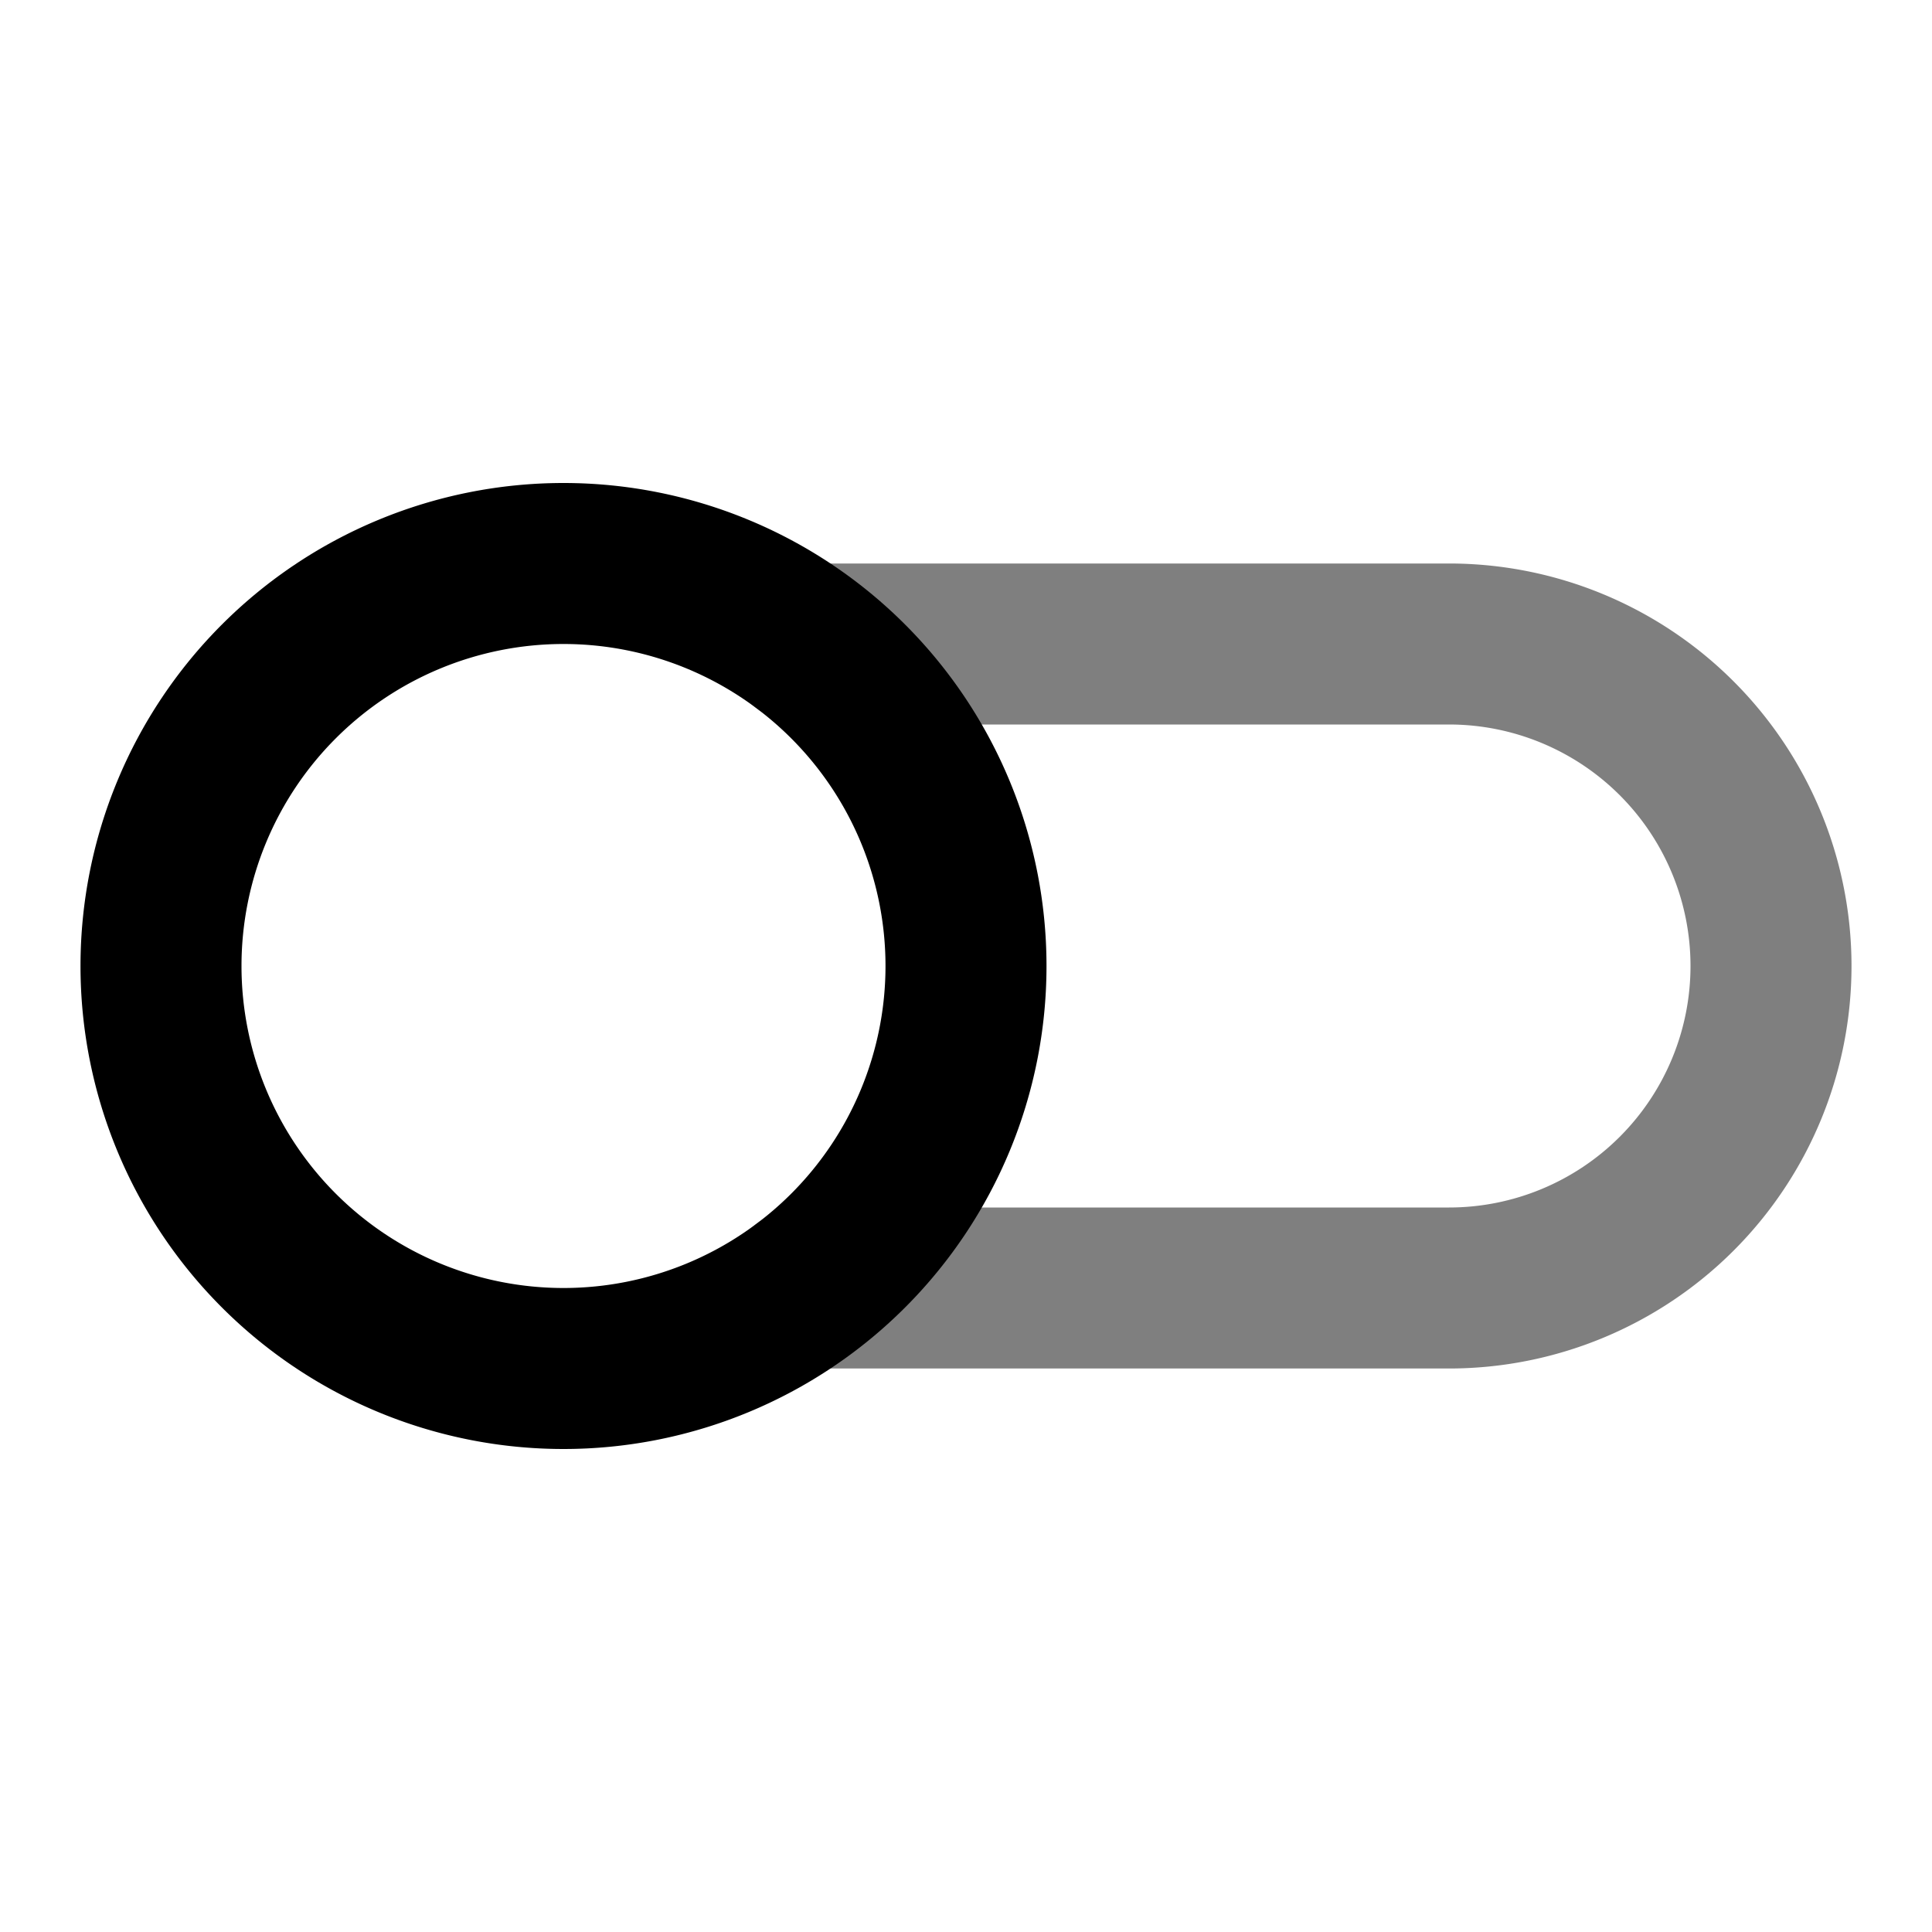 <svg xmlns="http://www.w3.org/2000/svg" width="24" height="24" viewBox="0 0 24 24">
  <path fill-rule="evenodd" d="M9 8a1 1 0 0 1 1-1h8a5 5 0 0 1 0 10h-8a1 1 0 1 1 0-2h8a3 3 0 1 0 0-6h-8a1 1 0 0 1-1-1Z" clip-rule="evenodd" opacity=".5"/>
  <path fill-rule="evenodd" d="M7 8a4 4 0 1 0 0 8 4 4 0 0 0 0-8Zm-6 4a6 6 0 1 1 12 0 6 6 0 0 1-12 0Z" clip-rule="evenodd"/>
</svg>
